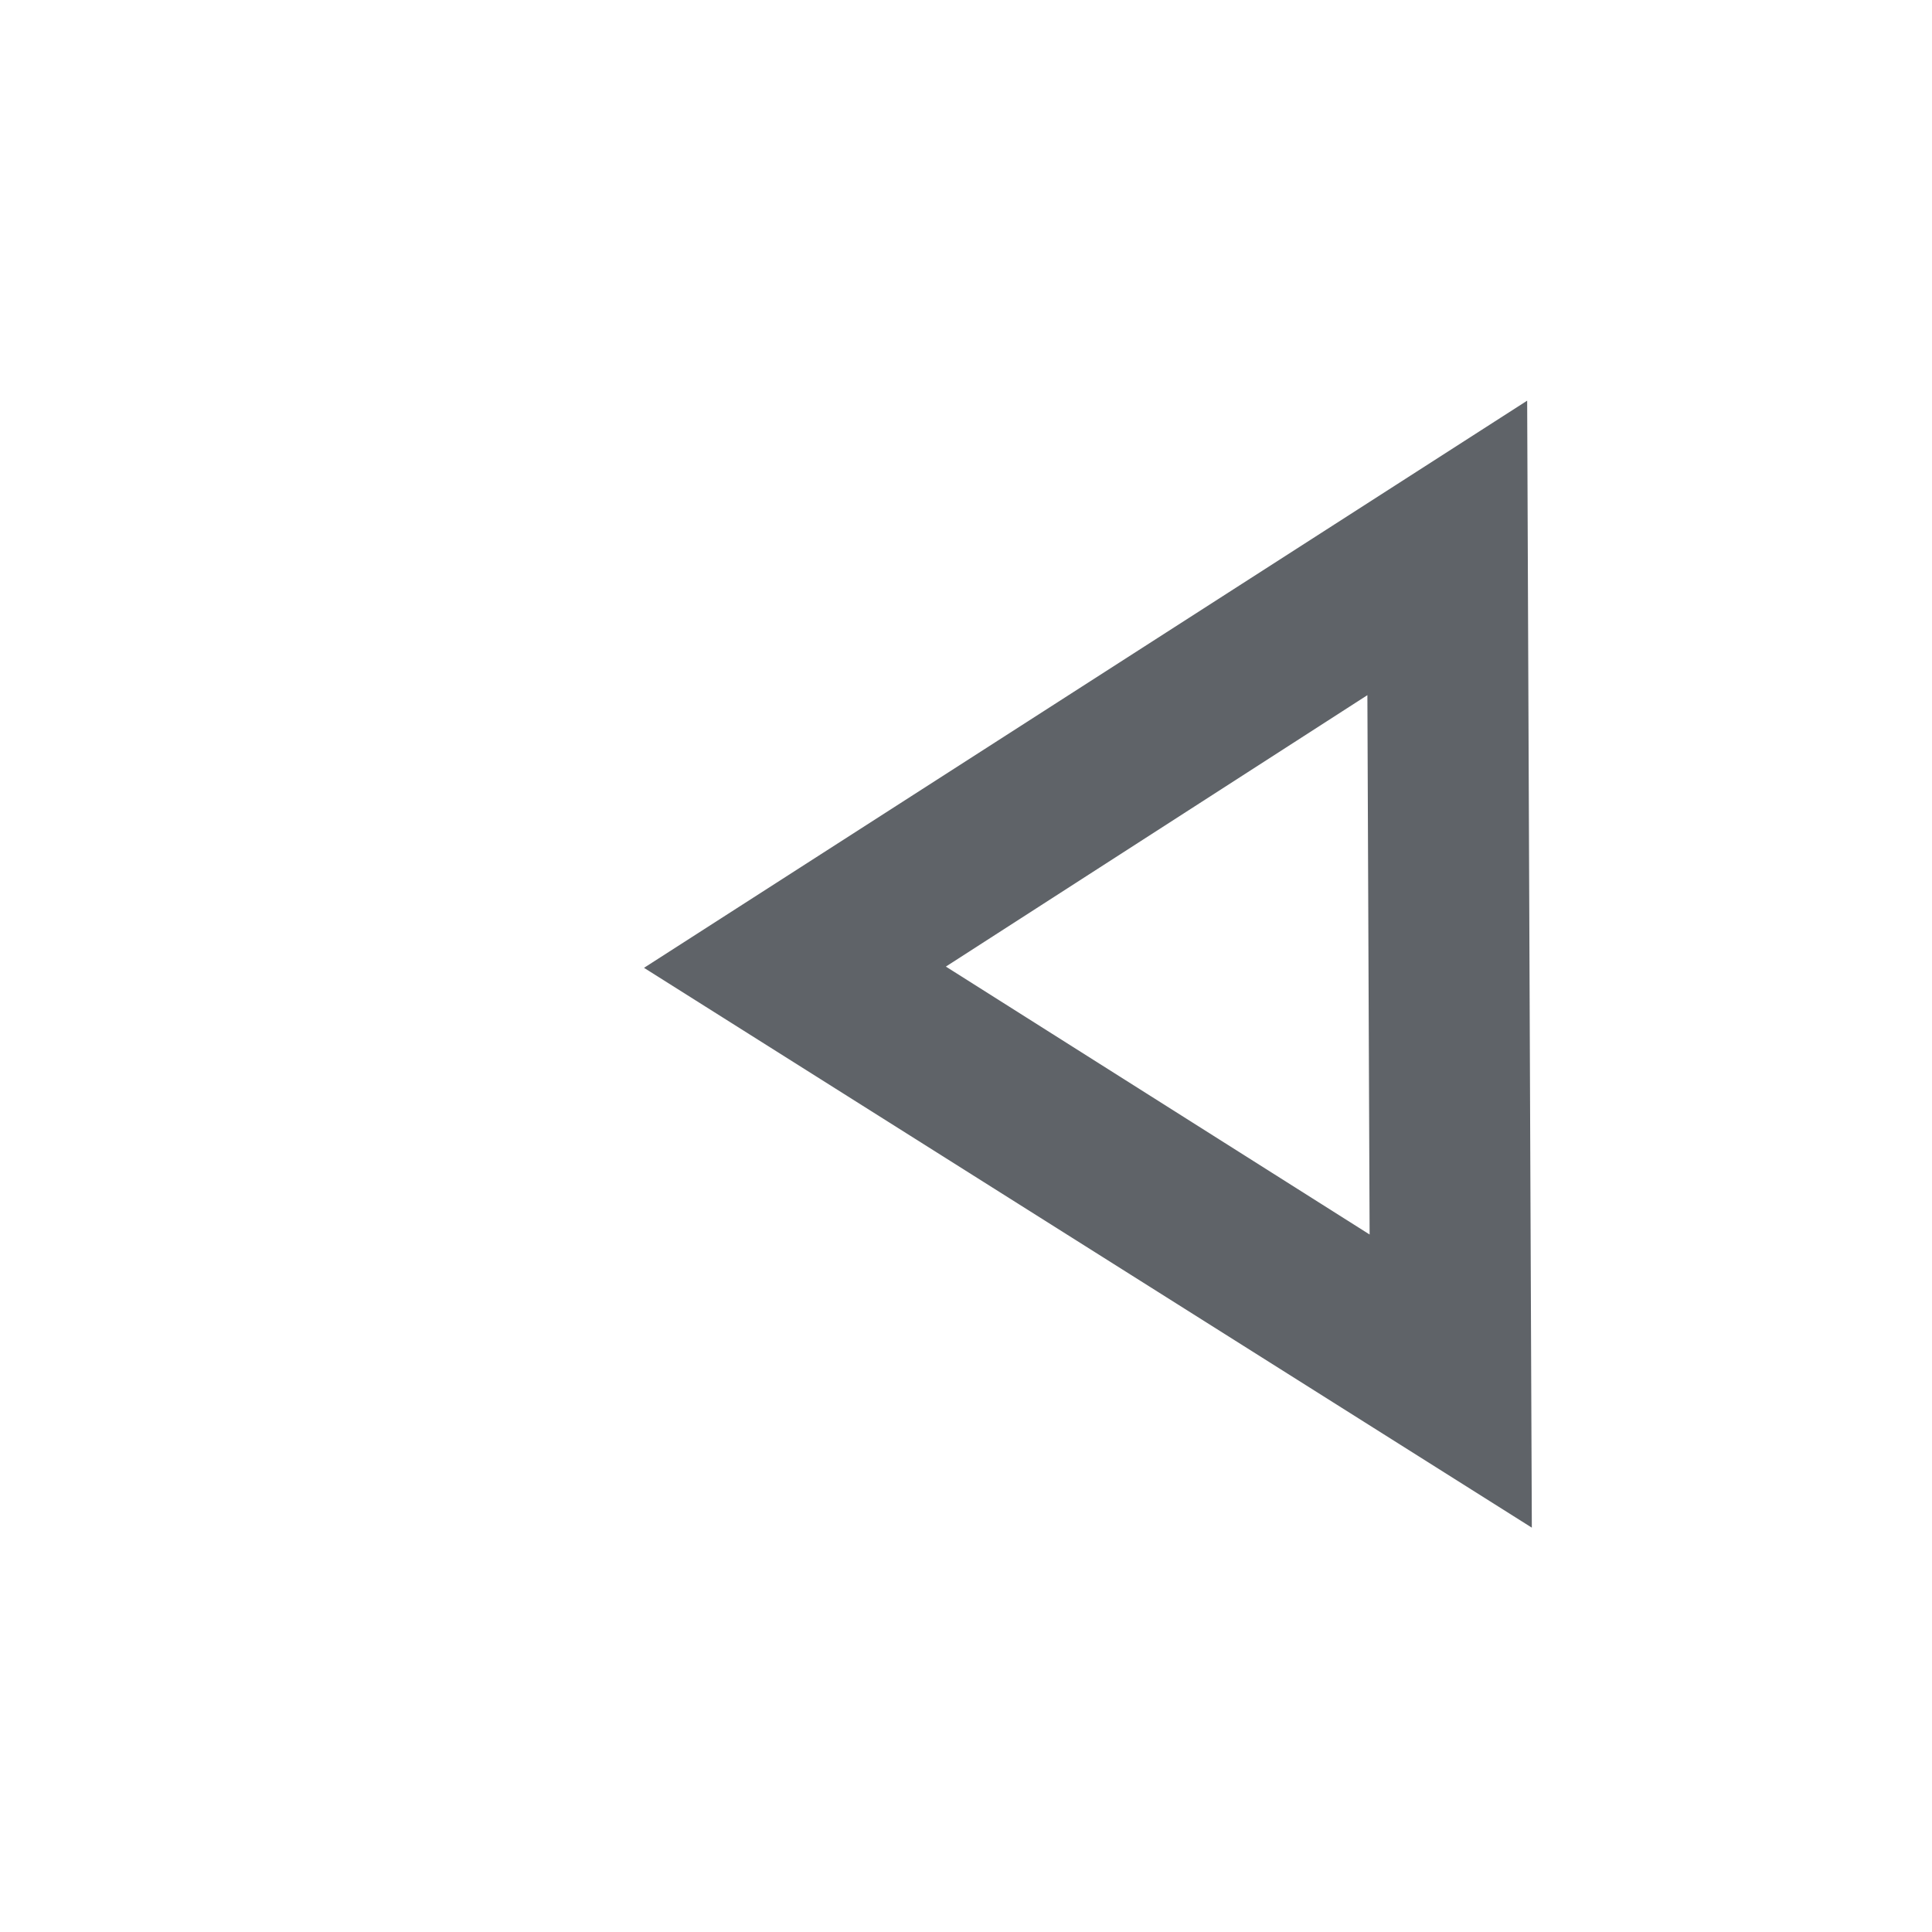 <?xml version="1.0" encoding="UTF-8" standalone="no"?>
<svg
   height="24px"
   viewBox="0 -960 960 960"
   width="24px"
   fill="#5f6368"
   version="1.1"
   id="svg11"
   xmlns="http://www.w3.org/2000/svg"
   xmlns:svg="http://www.w3.org/2000/svg">
  <defs
     id="defs15" />
  <path
     d="m 758.839,-760.909 2.319,559.995 -441.156,-278.175 z M 679.999,-480.58 Z m -0.555,-133.999 -209.443,134.869 210.553,133.129 z"
     id="path9" />
</svg>
